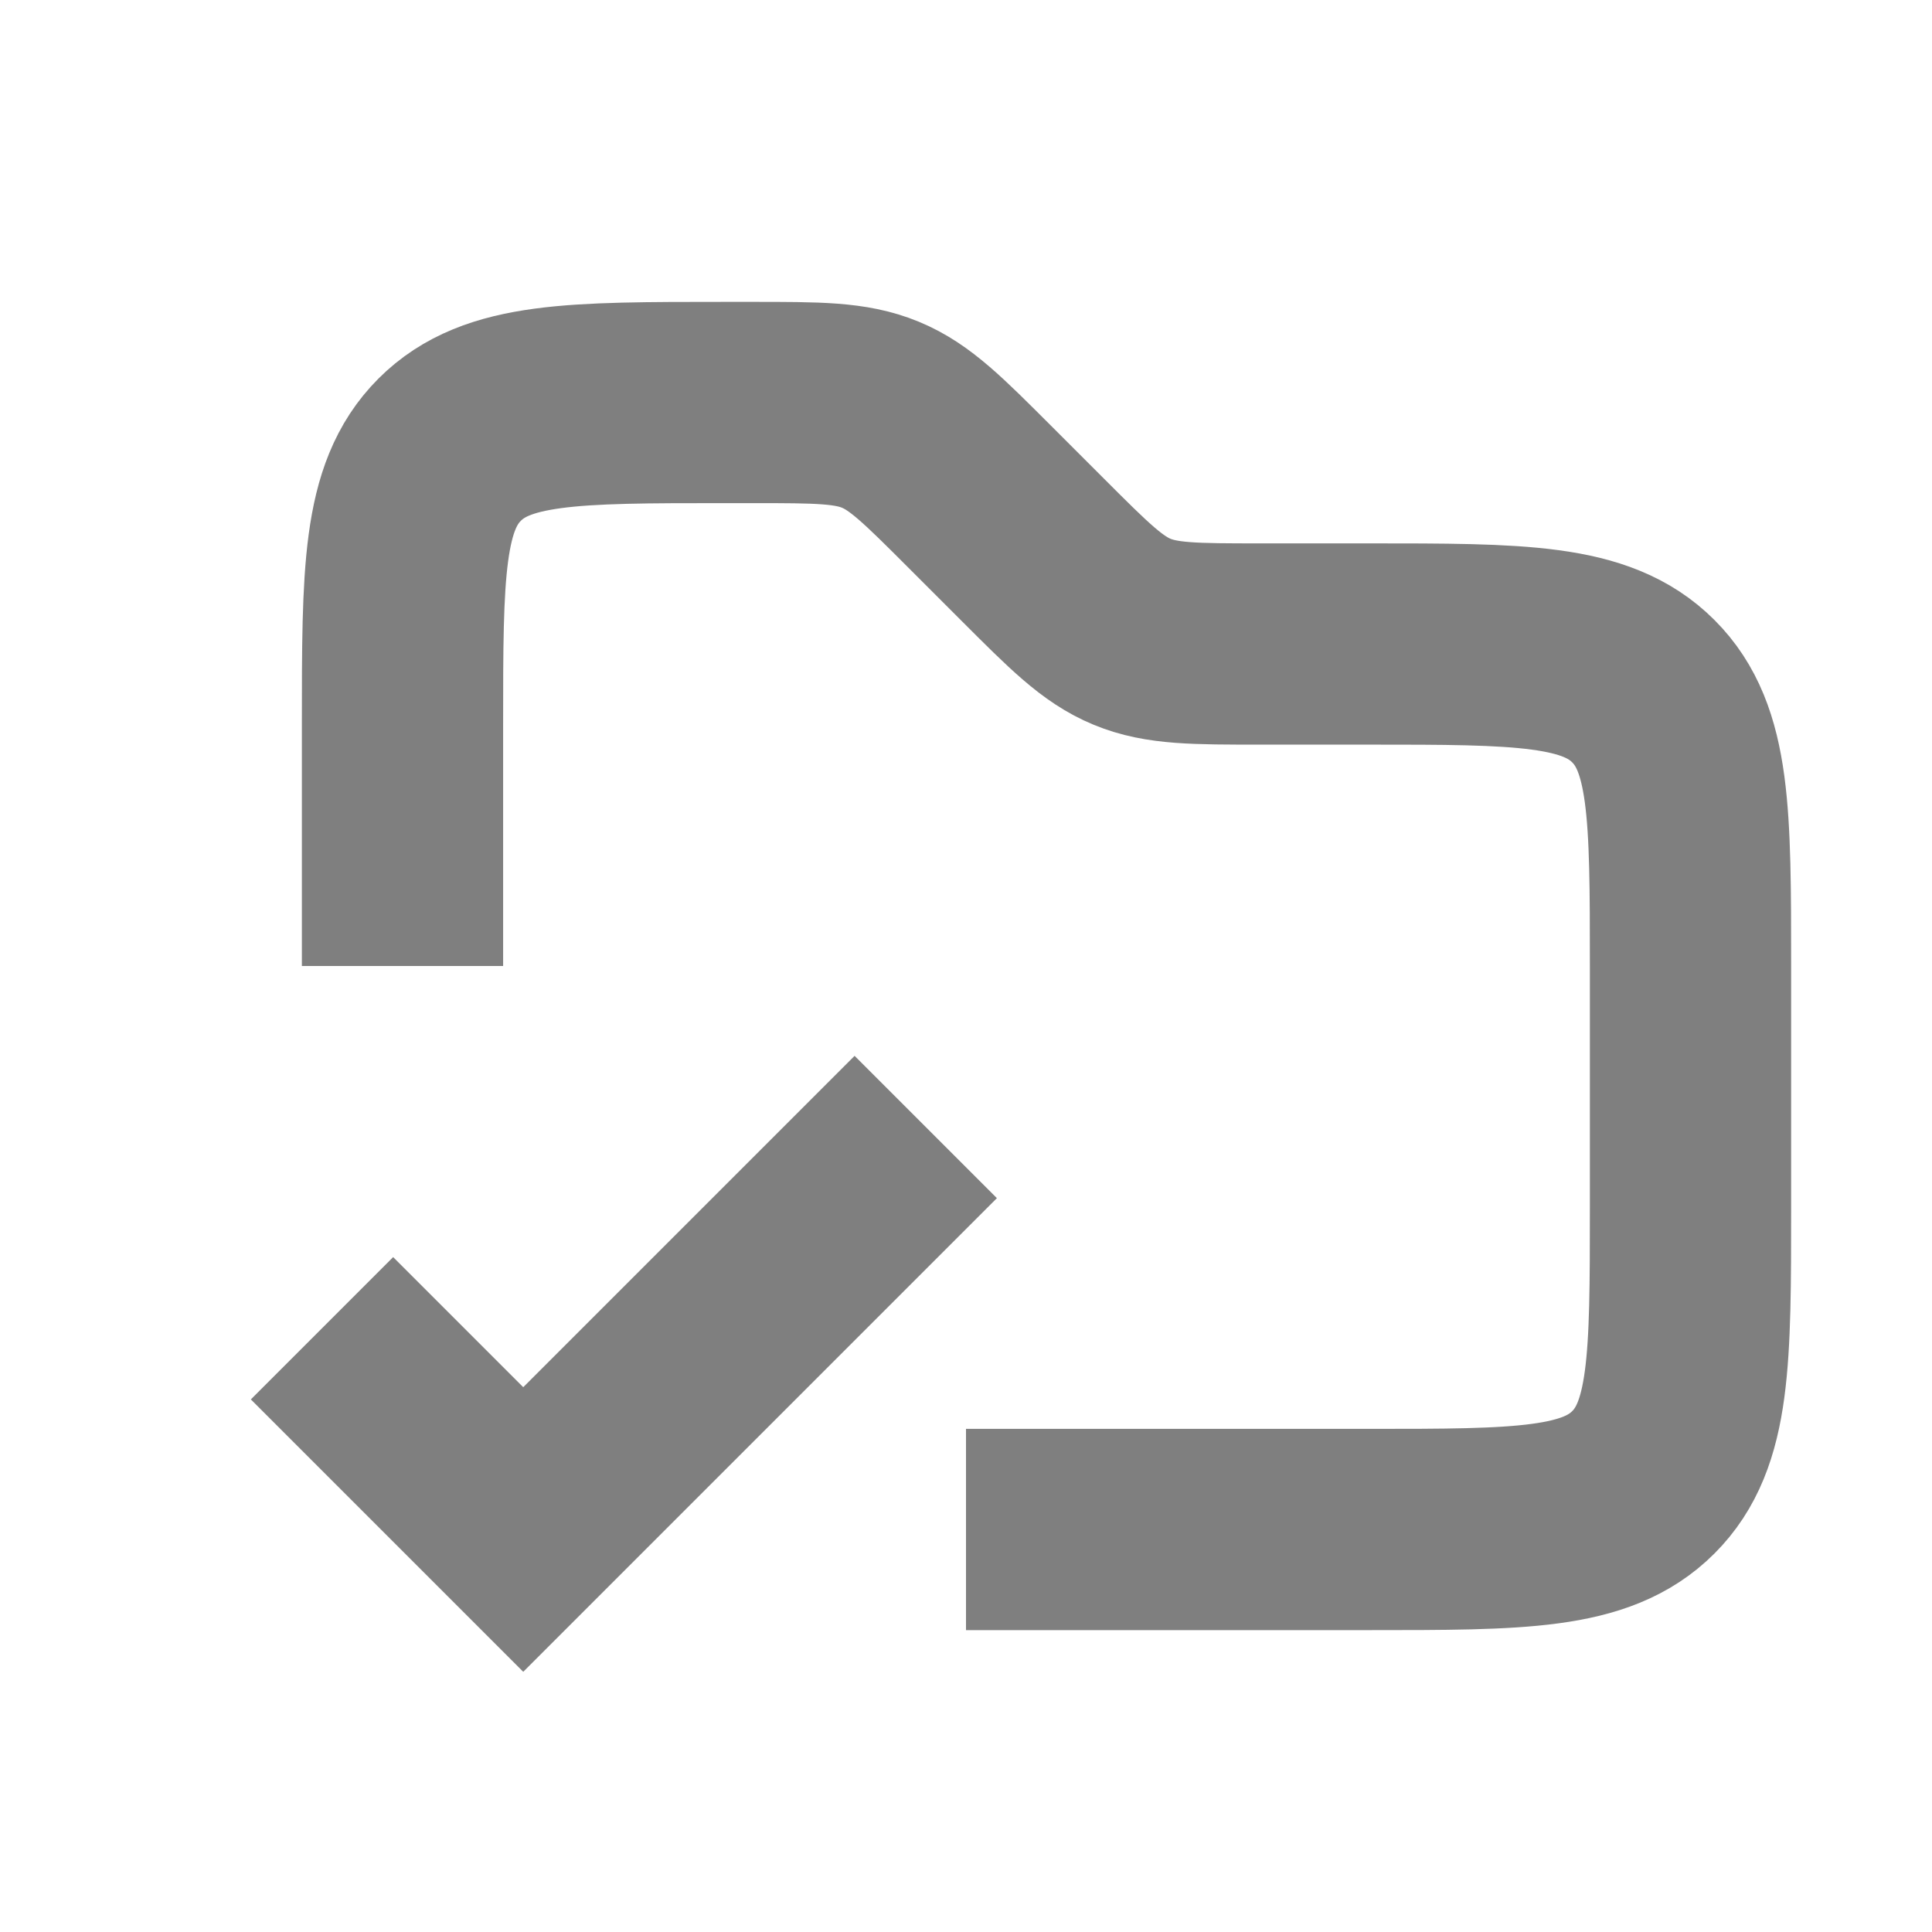 <svg width="24" height="24" viewBox="0 0 24 24" fill="none" xmlns="http://www.w3.org/2000/svg"><path d="M5 12V9C5 7.114 5 6.172 5.586 5.586C6.172 5 7.114 5 9 5H9.343C10.161 5 10.569 5 10.937 5.152C11.305 5.304 11.594 5.594 12.172 6.172L12.828 6.828C13.406 7.406 13.695 7.696 14.063 7.848C14.431 8 14.839 8 15.657 8H17C18.886 8 19.828 8 20.414 8.586C21 9.172 21 10.114 21 12V15C21 16.886 21 17.828 20.414 18.414C19.828 19 18.886 19 17 19H12" stroke="currentColor" stroke-opacity="0.5" stroke-width="2.5"/><path d="M4 16.5L6.5 19L11.5 14" stroke="currentColor" stroke-opacity="0.5" stroke-width="2.5"/></svg>
